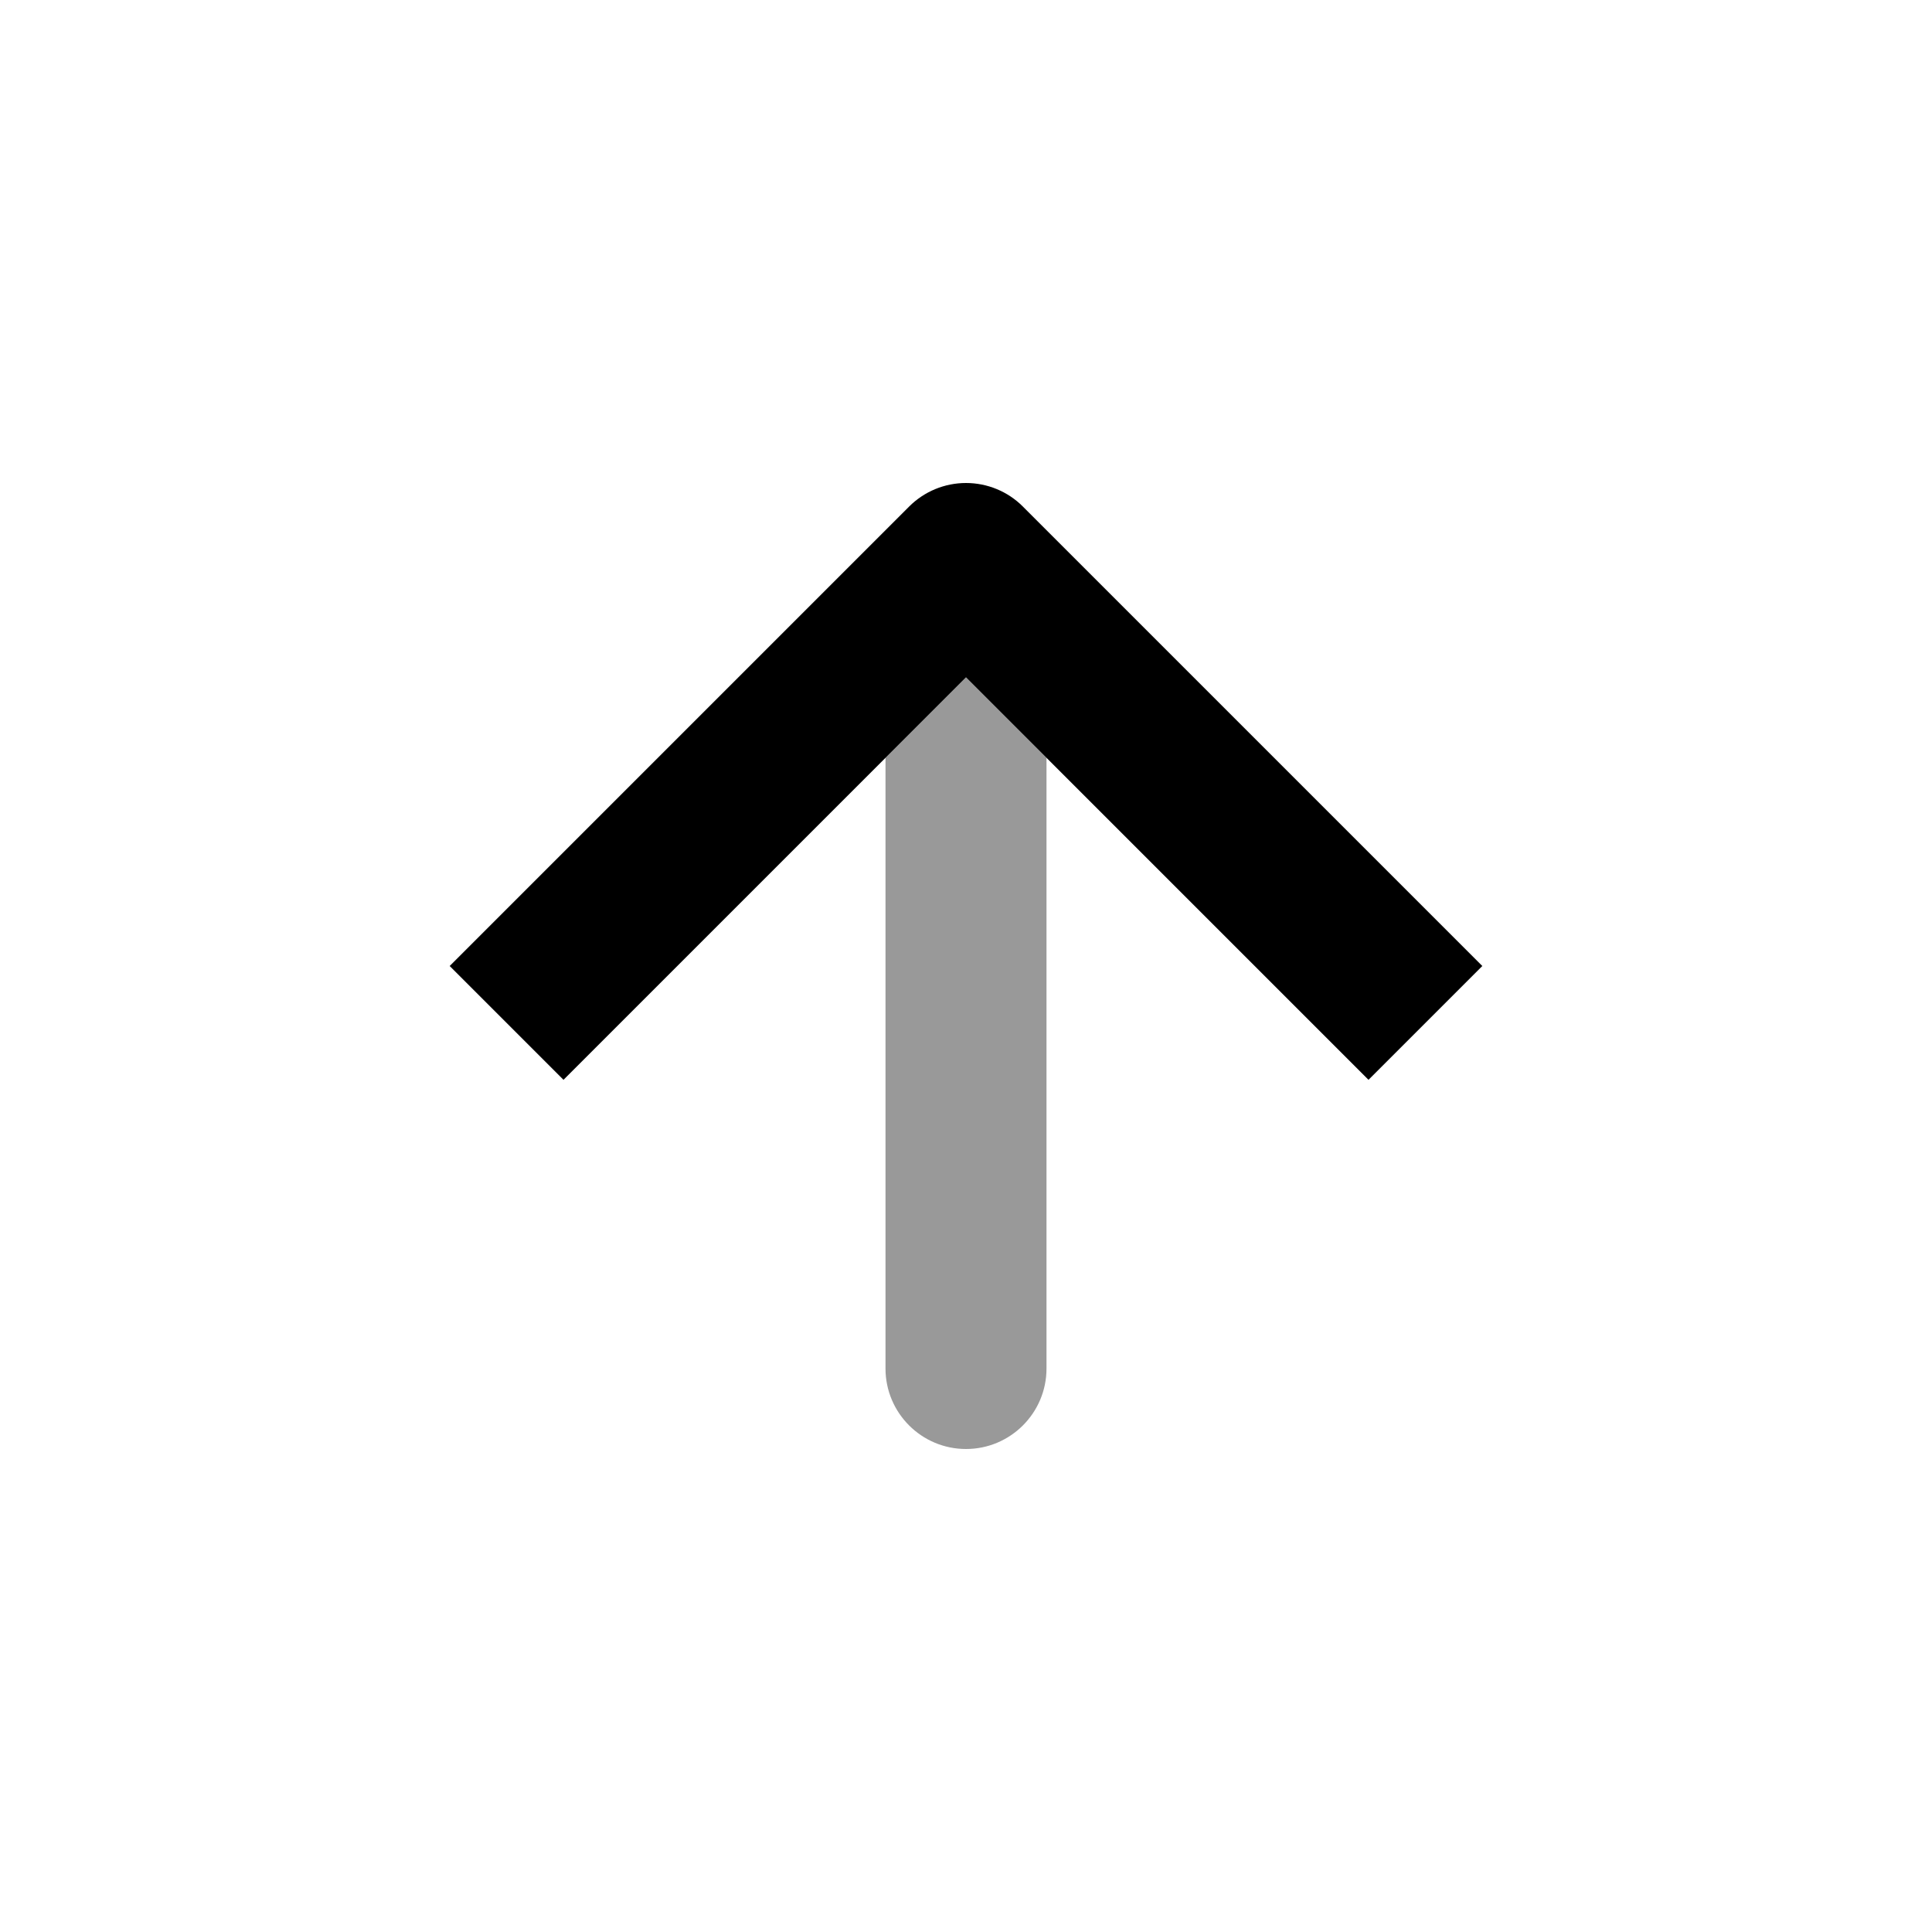 <svg width="24" height="24" viewBox="0 0 24 24" fill="none" xmlns="http://www.w3.org/2000/svg">
<path fill-rule="evenodd" clip-rule="evenodd" d="M13 17C13 17.552 12.552 18 12 18C11.448 18 11 17.552 11 17V9.414L12 8.414L13 9.414V17Z" fill="black" fill-opacity="0.4"/>
<path fill-rule="evenodd" clip-rule="evenodd" d="M7 13.414L12 8.414L17 13.414L18.414 12L12.707 6.293C12.52 6.105 12.265 6 12 6C11.735 6 11.481 6.105 11.293 6.293L5.586 12L7 13.414Z" fill="black"/>
</svg>

